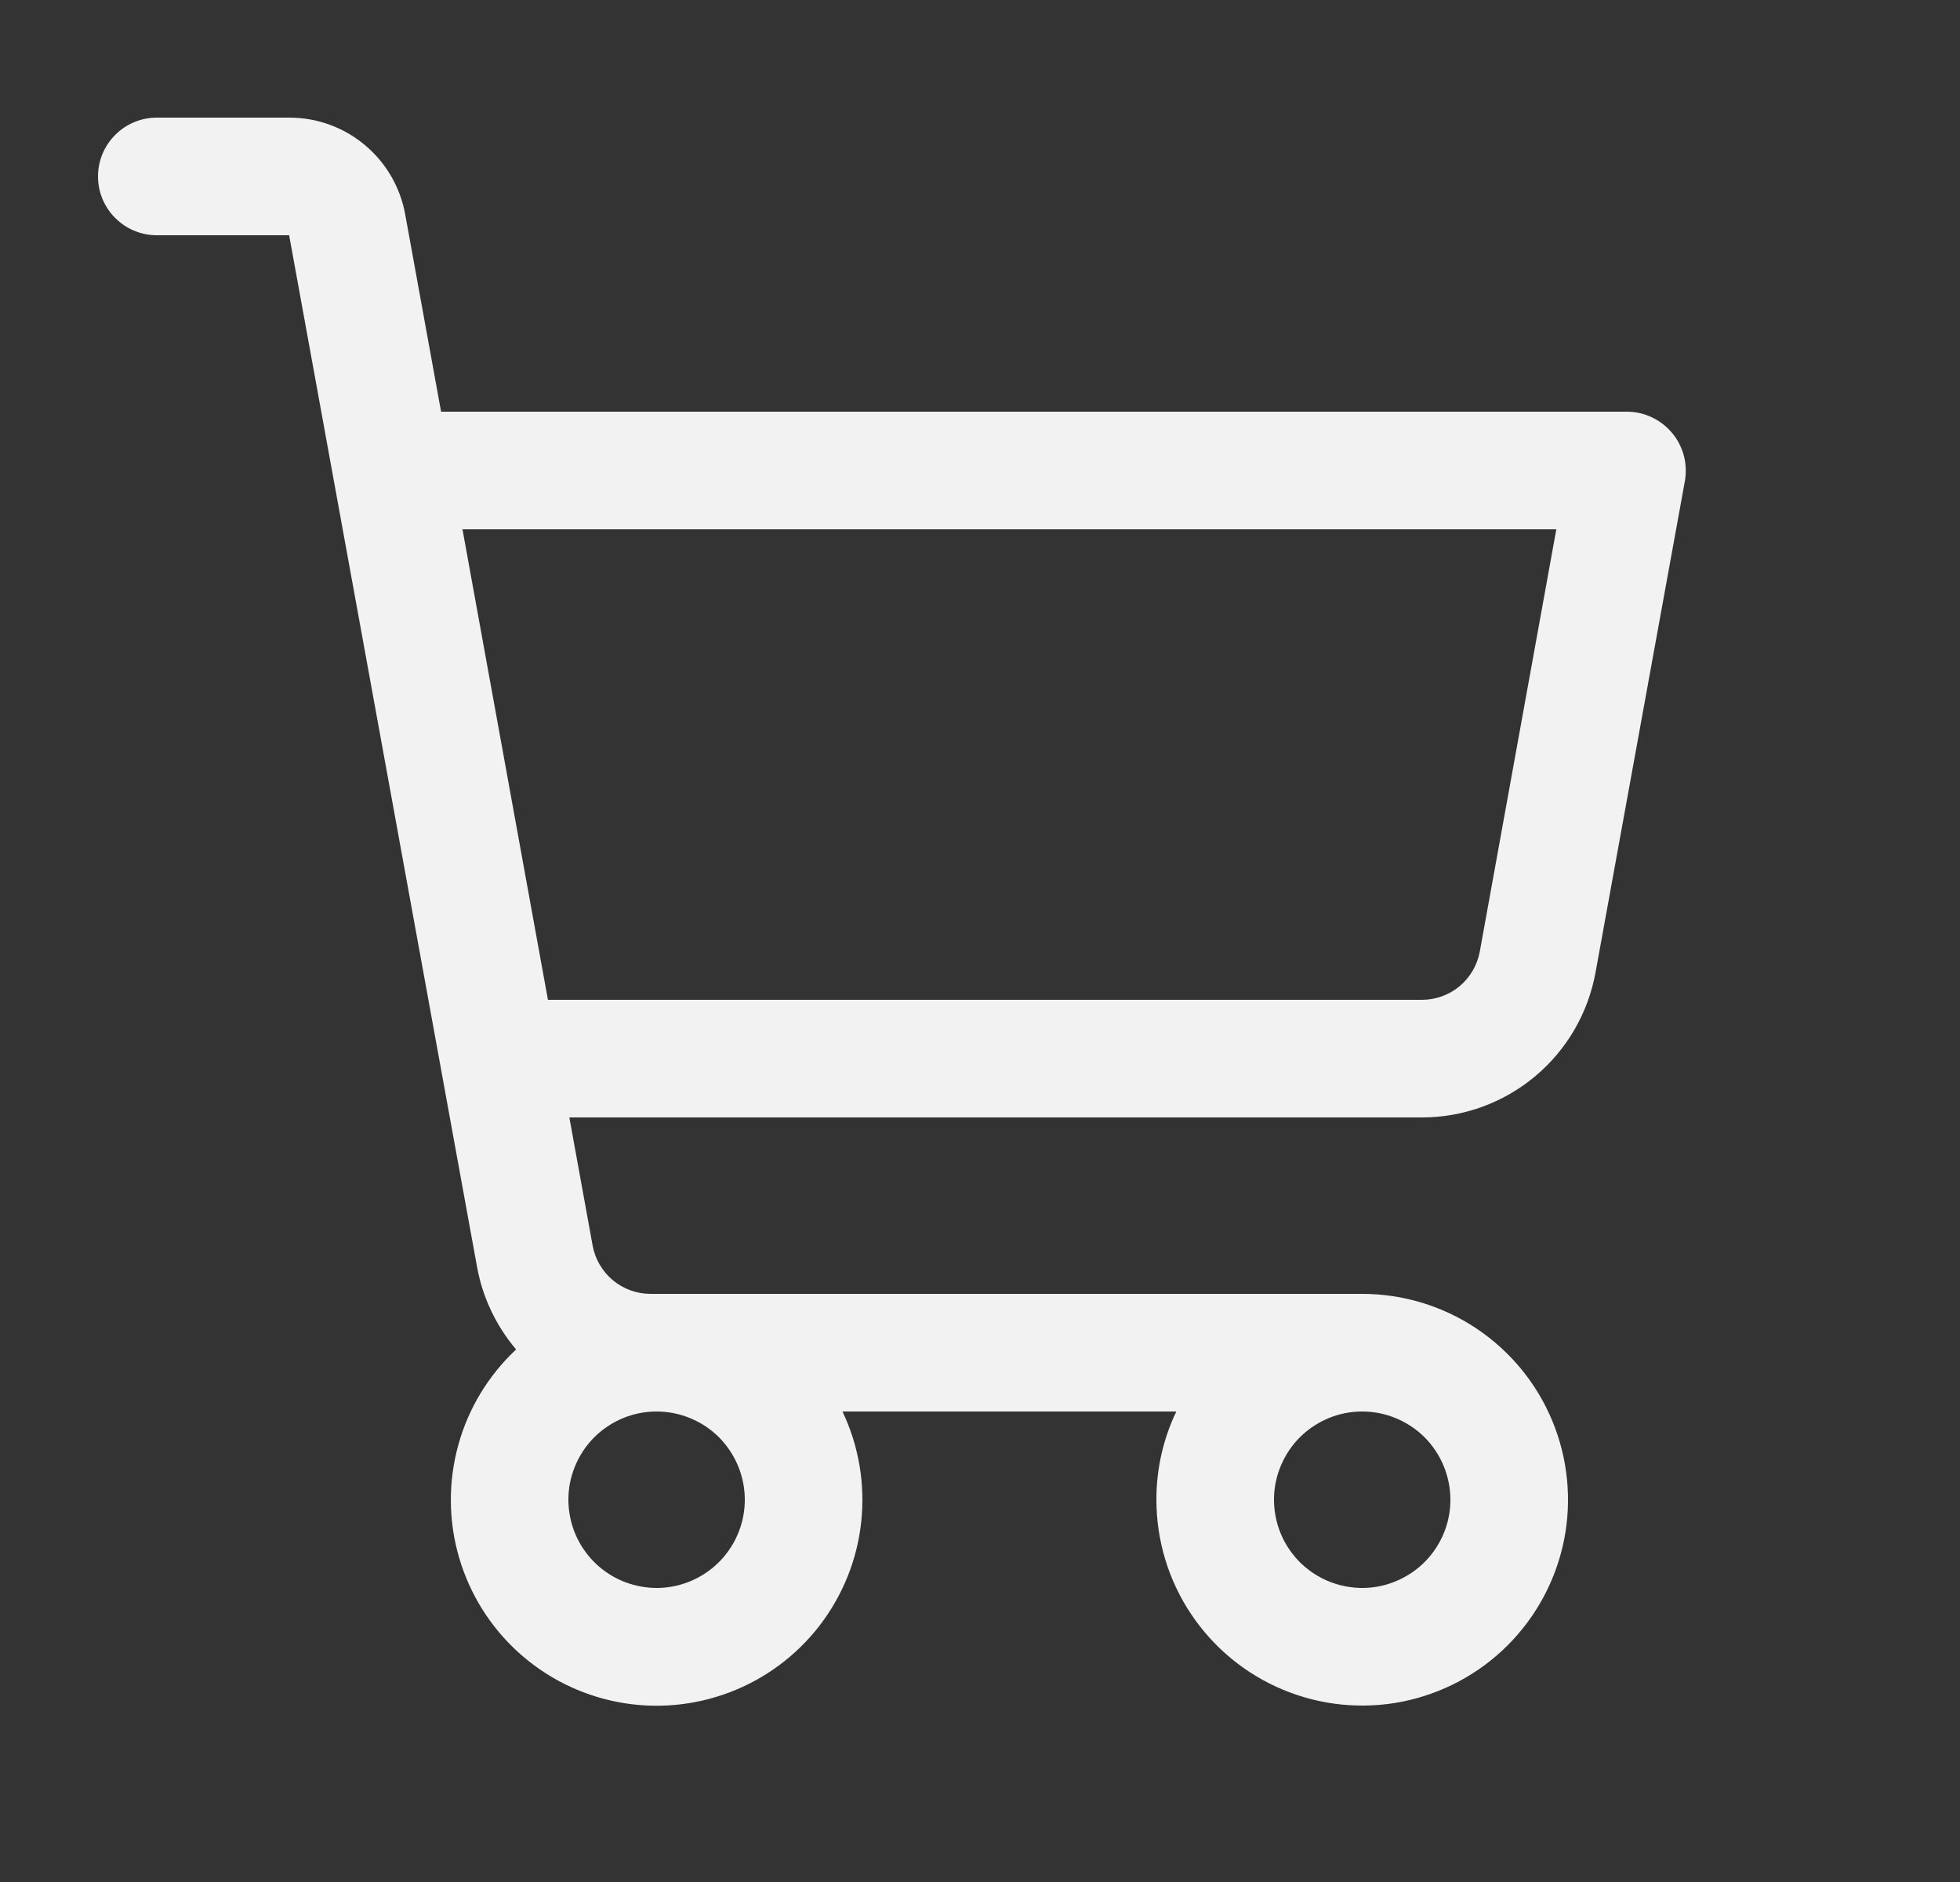 <svg width="25" height="24" viewBox="0 0 25 24" fill="none" xmlns="http://www.w3.org/2000/svg">
<rect x="0" y="0" width="25" height="24" fill="#333333" stroke="none"/>
<path d="M21.326 5.519C21.255 5.435 21.167 5.367 21.068 5.321C20.968 5.274 20.86 5.25 20.75 5.25H5.626L5.168 2.732C5.105 2.386 4.923 2.074 4.653 1.849C4.384 1.623 4.043 1.5 3.692 1.5H2C1.801 1.5 1.61 1.579 1.47 1.72C1.329 1.86 1.25 2.051 1.25 2.25C1.25 2.449 1.329 2.64 1.47 2.78C1.61 2.921 1.801 3 2 3H3.688L6.084 16.152C6.154 16.542 6.327 16.907 6.583 17.209C6.229 17.54 5.973 17.962 5.845 18.43C5.716 18.897 5.719 19.391 5.854 19.857C5.989 20.323 6.25 20.742 6.608 21.068C6.967 21.395 7.409 21.615 7.885 21.706C8.361 21.797 8.853 21.753 9.307 21.581C9.76 21.409 10.157 21.115 10.453 20.731C10.749 20.347 10.934 19.889 10.985 19.407C11.037 18.925 10.954 18.438 10.746 18H15.004C14.836 18.351 14.749 18.736 14.75 19.125C14.75 19.644 14.904 20.152 15.192 20.583C15.481 21.015 15.891 21.352 16.37 21.55C16.85 21.749 17.378 21.801 17.887 21.7C18.396 21.598 18.864 21.348 19.231 20.981C19.598 20.614 19.848 20.146 19.95 19.637C20.051 19.128 19.999 18.6 19.8 18.12C19.602 17.641 19.265 17.231 18.833 16.942C18.402 16.654 17.894 16.5 17.375 16.5H8.297C8.122 16.5 7.951 16.438 7.817 16.326C7.682 16.213 7.591 16.057 7.559 15.884L7.262 14.25H18.137C18.664 14.25 19.174 14.065 19.579 13.727C19.983 13.39 20.256 12.921 20.351 12.402L21.491 6.134C21.51 6.026 21.505 5.914 21.477 5.808C21.448 5.702 21.397 5.603 21.326 5.519ZM9.5 19.125C9.5 19.348 9.434 19.565 9.31 19.75C9.187 19.935 9.011 20.079 8.806 20.164C8.6 20.25 8.374 20.272 8.156 20.228C7.937 20.185 7.737 20.078 7.58 19.921C7.422 19.763 7.315 19.563 7.272 19.345C7.228 19.126 7.25 18.9 7.336 18.695C7.421 18.489 7.565 18.313 7.75 18.19C7.935 18.066 8.152 18 8.375 18C8.673 18 8.96 18.119 9.171 18.329C9.381 18.541 9.5 18.827 9.5 19.125ZM18.5 19.125C18.5 19.348 18.434 19.565 18.31 19.75C18.187 19.935 18.011 20.079 17.805 20.164C17.6 20.25 17.374 20.272 17.155 20.228C16.937 20.185 16.737 20.078 16.579 19.921C16.422 19.763 16.315 19.563 16.272 19.345C16.228 19.126 16.25 18.9 16.336 18.695C16.421 18.489 16.565 18.313 16.75 18.19C16.935 18.066 17.152 18 17.375 18C17.673 18 17.959 18.119 18.171 18.329C18.381 18.541 18.5 18.827 18.5 19.125ZM18.875 12.134C18.843 12.307 18.752 12.464 18.617 12.577C18.481 12.689 18.311 12.751 18.134 12.75H6.989L5.899 6.75H19.851L18.875 12.134Z" fill="#F2F2F2"/>
</svg>
